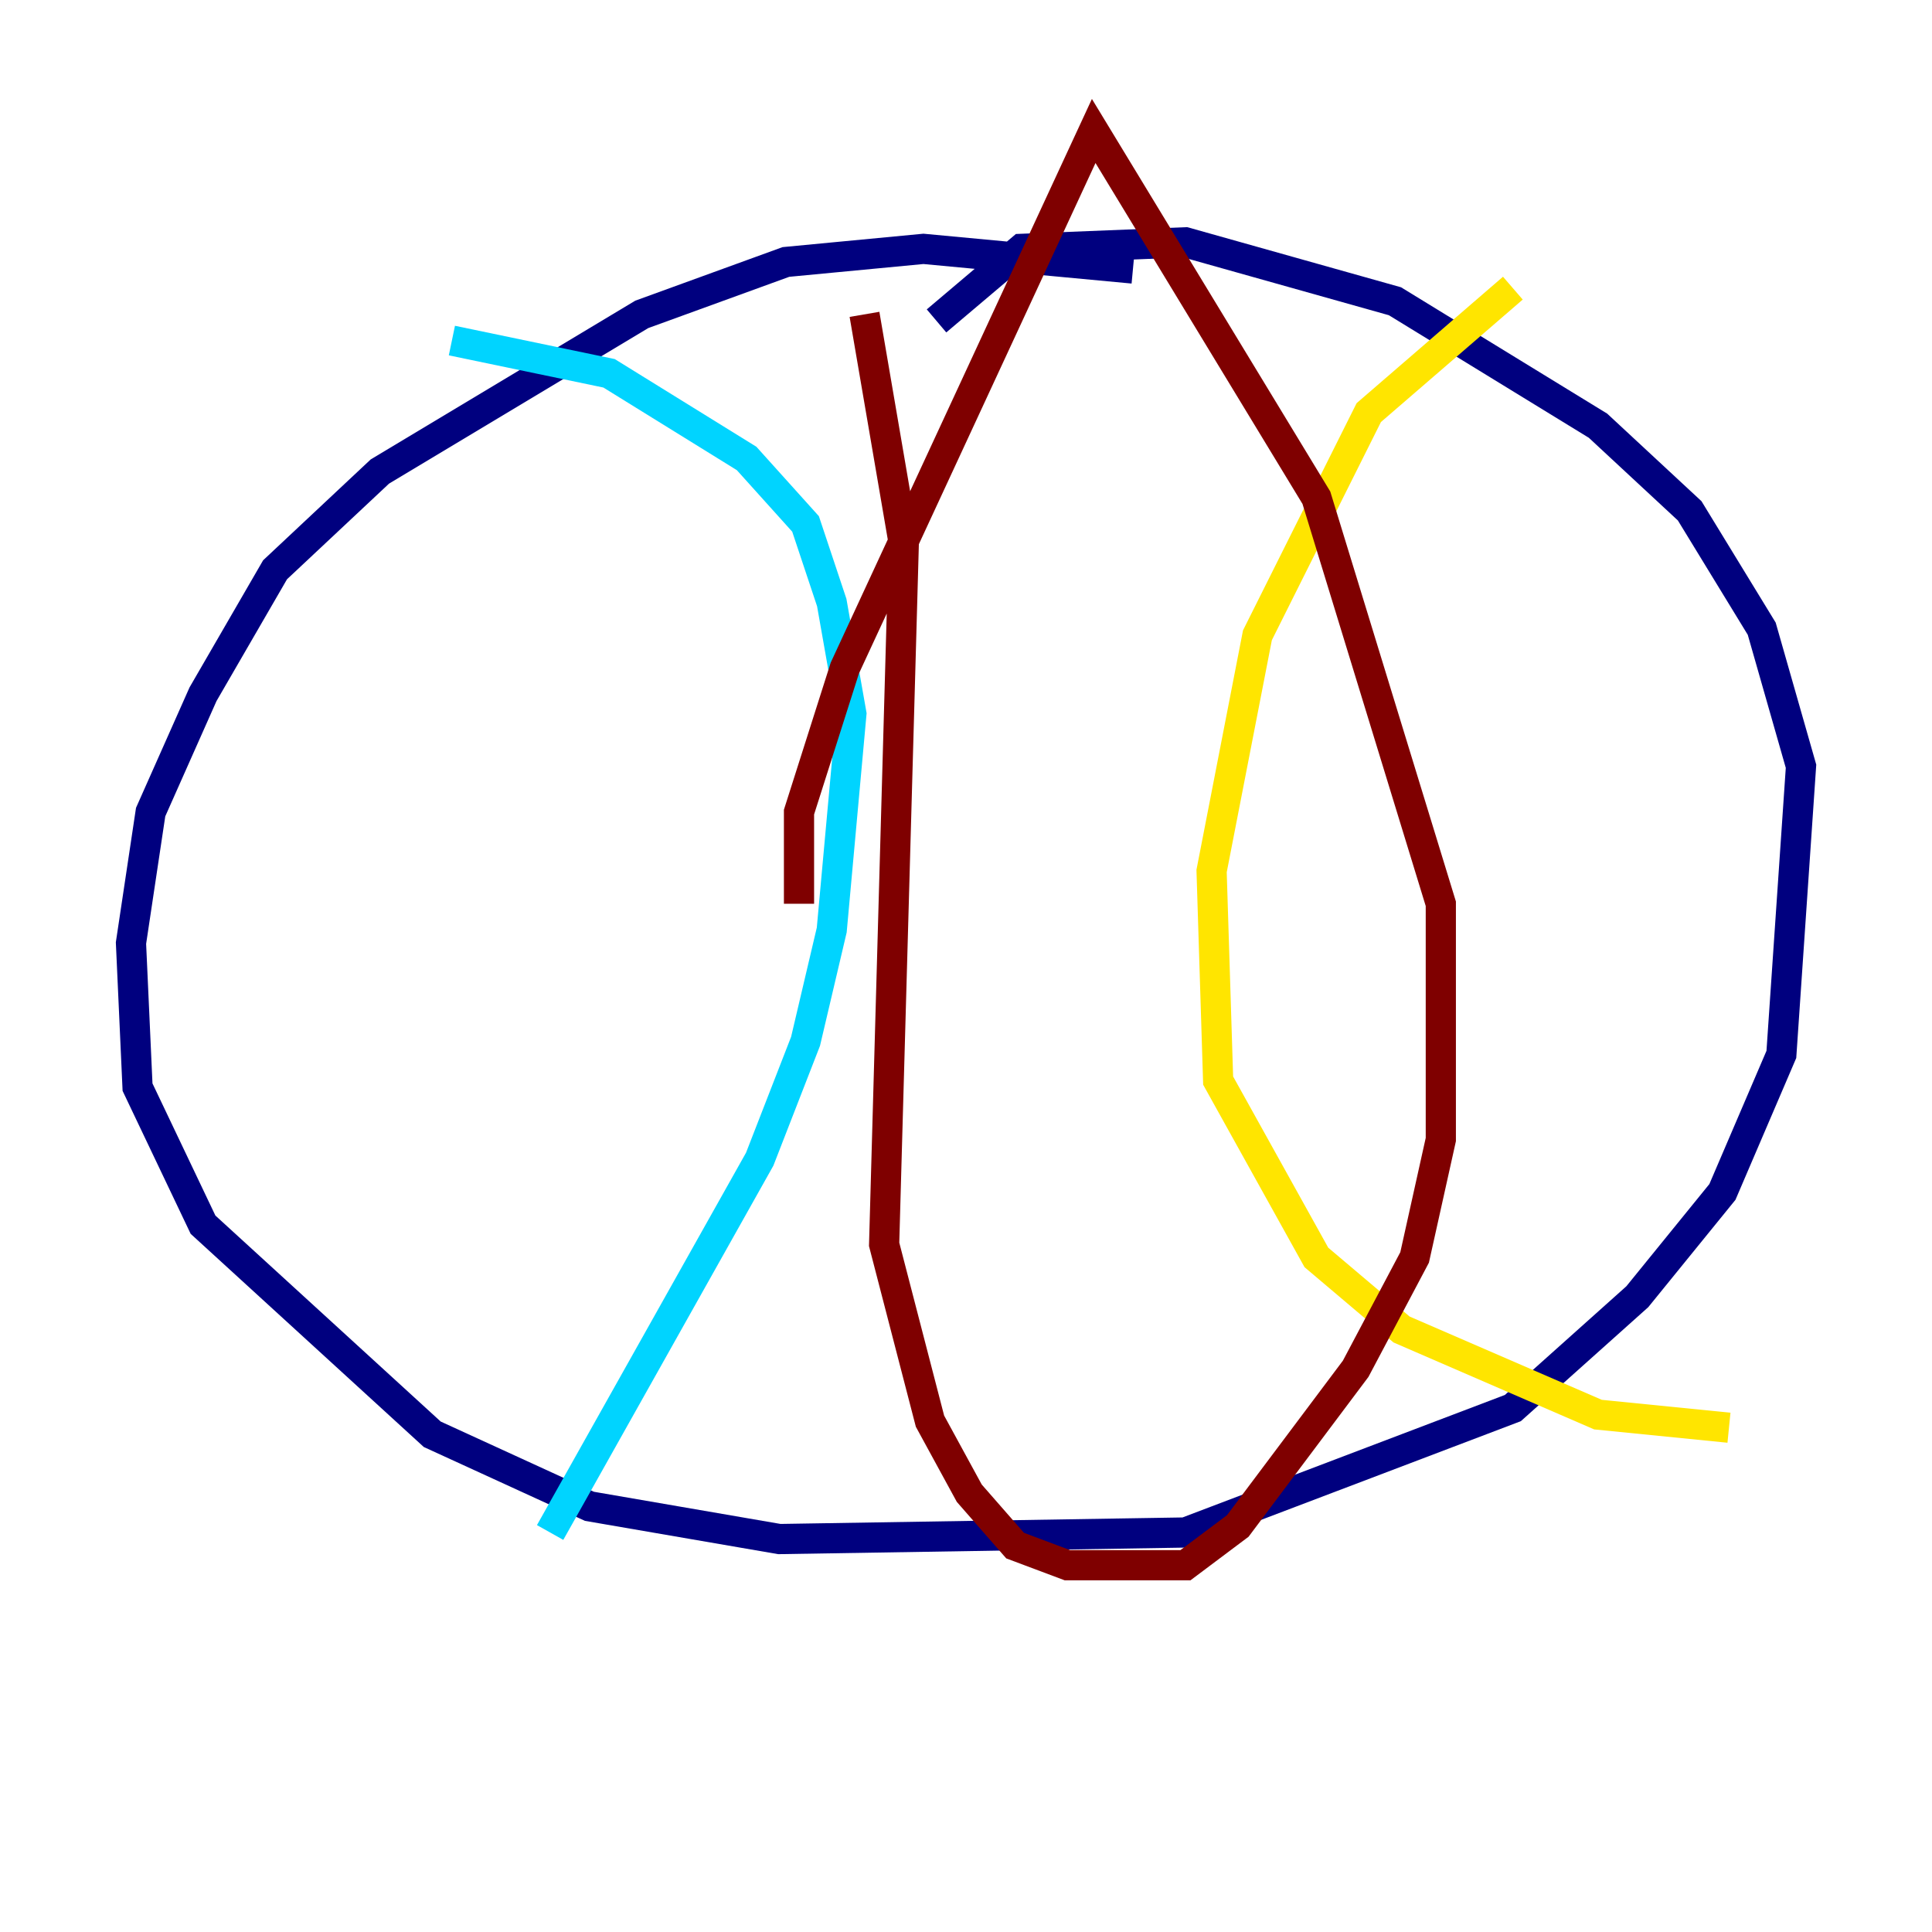 <?xml version="1.0" encoding="utf-8" ?>
<svg baseProfile="tiny" height="128" version="1.2" viewBox="0,0,128,128" width="128" xmlns="http://www.w3.org/2000/svg" xmlns:ev="http://www.w3.org/2001/xml-events" xmlns:xlink="http://www.w3.org/1999/xlink"><defs /><polyline fill="none" points="75.064,17.79 61.18,16.488 52.068,17.356 42.522,20.827 25.166,31.241 18.224,37.749 13.451,45.993 9.98,53.803 8.678,62.481 9.112,72.027 13.451,81.139 28.637,95.024 39.051,99.797 51.634,101.966 78.536,101.532 100.231,93.288 108.475,85.912 114.115,78.969 118.02,69.858 119.322,50.766 116.719,41.654 111.946,33.844 105.871,28.203 92.42,19.959 78.536,16.054 67.688,16.488 62.047,21.261" stroke="#00007f" stroke-width="2" /><polyline fill="none" points="29.939,22.563 40.352,24.732 49.464,30.373 53.37,34.712 55.105,39.919 56.407,47.295 55.105,61.614 53.37,68.99 50.332,76.8 36.447,101.532" stroke="#00d4ff" stroke-width="2" /><polyline fill="none" points="100.231,19.091 90.685,27.336 83.308,42.088 80.271,57.709 80.705,71.593 87.214,83.308 92.854,88.081 105.871,93.722 114.549,94.59" stroke="#ffe500" stroke-width="2" /><polyline fill="none" points="57.275,20.827 59.878,36.014 58.576,82.441 61.614,94.156 64.217,98.929 67.254,102.4 70.725,103.702 78.536,103.702 82.007,101.098 89.817,90.685 93.722,83.308 95.458,75.498 95.458,59.878 87.214,32.976 72.461,8.678 55.973,44.258 52.936,53.803 52.936,59.878" stroke="#7f0000" stroke-width="2" /></svg>